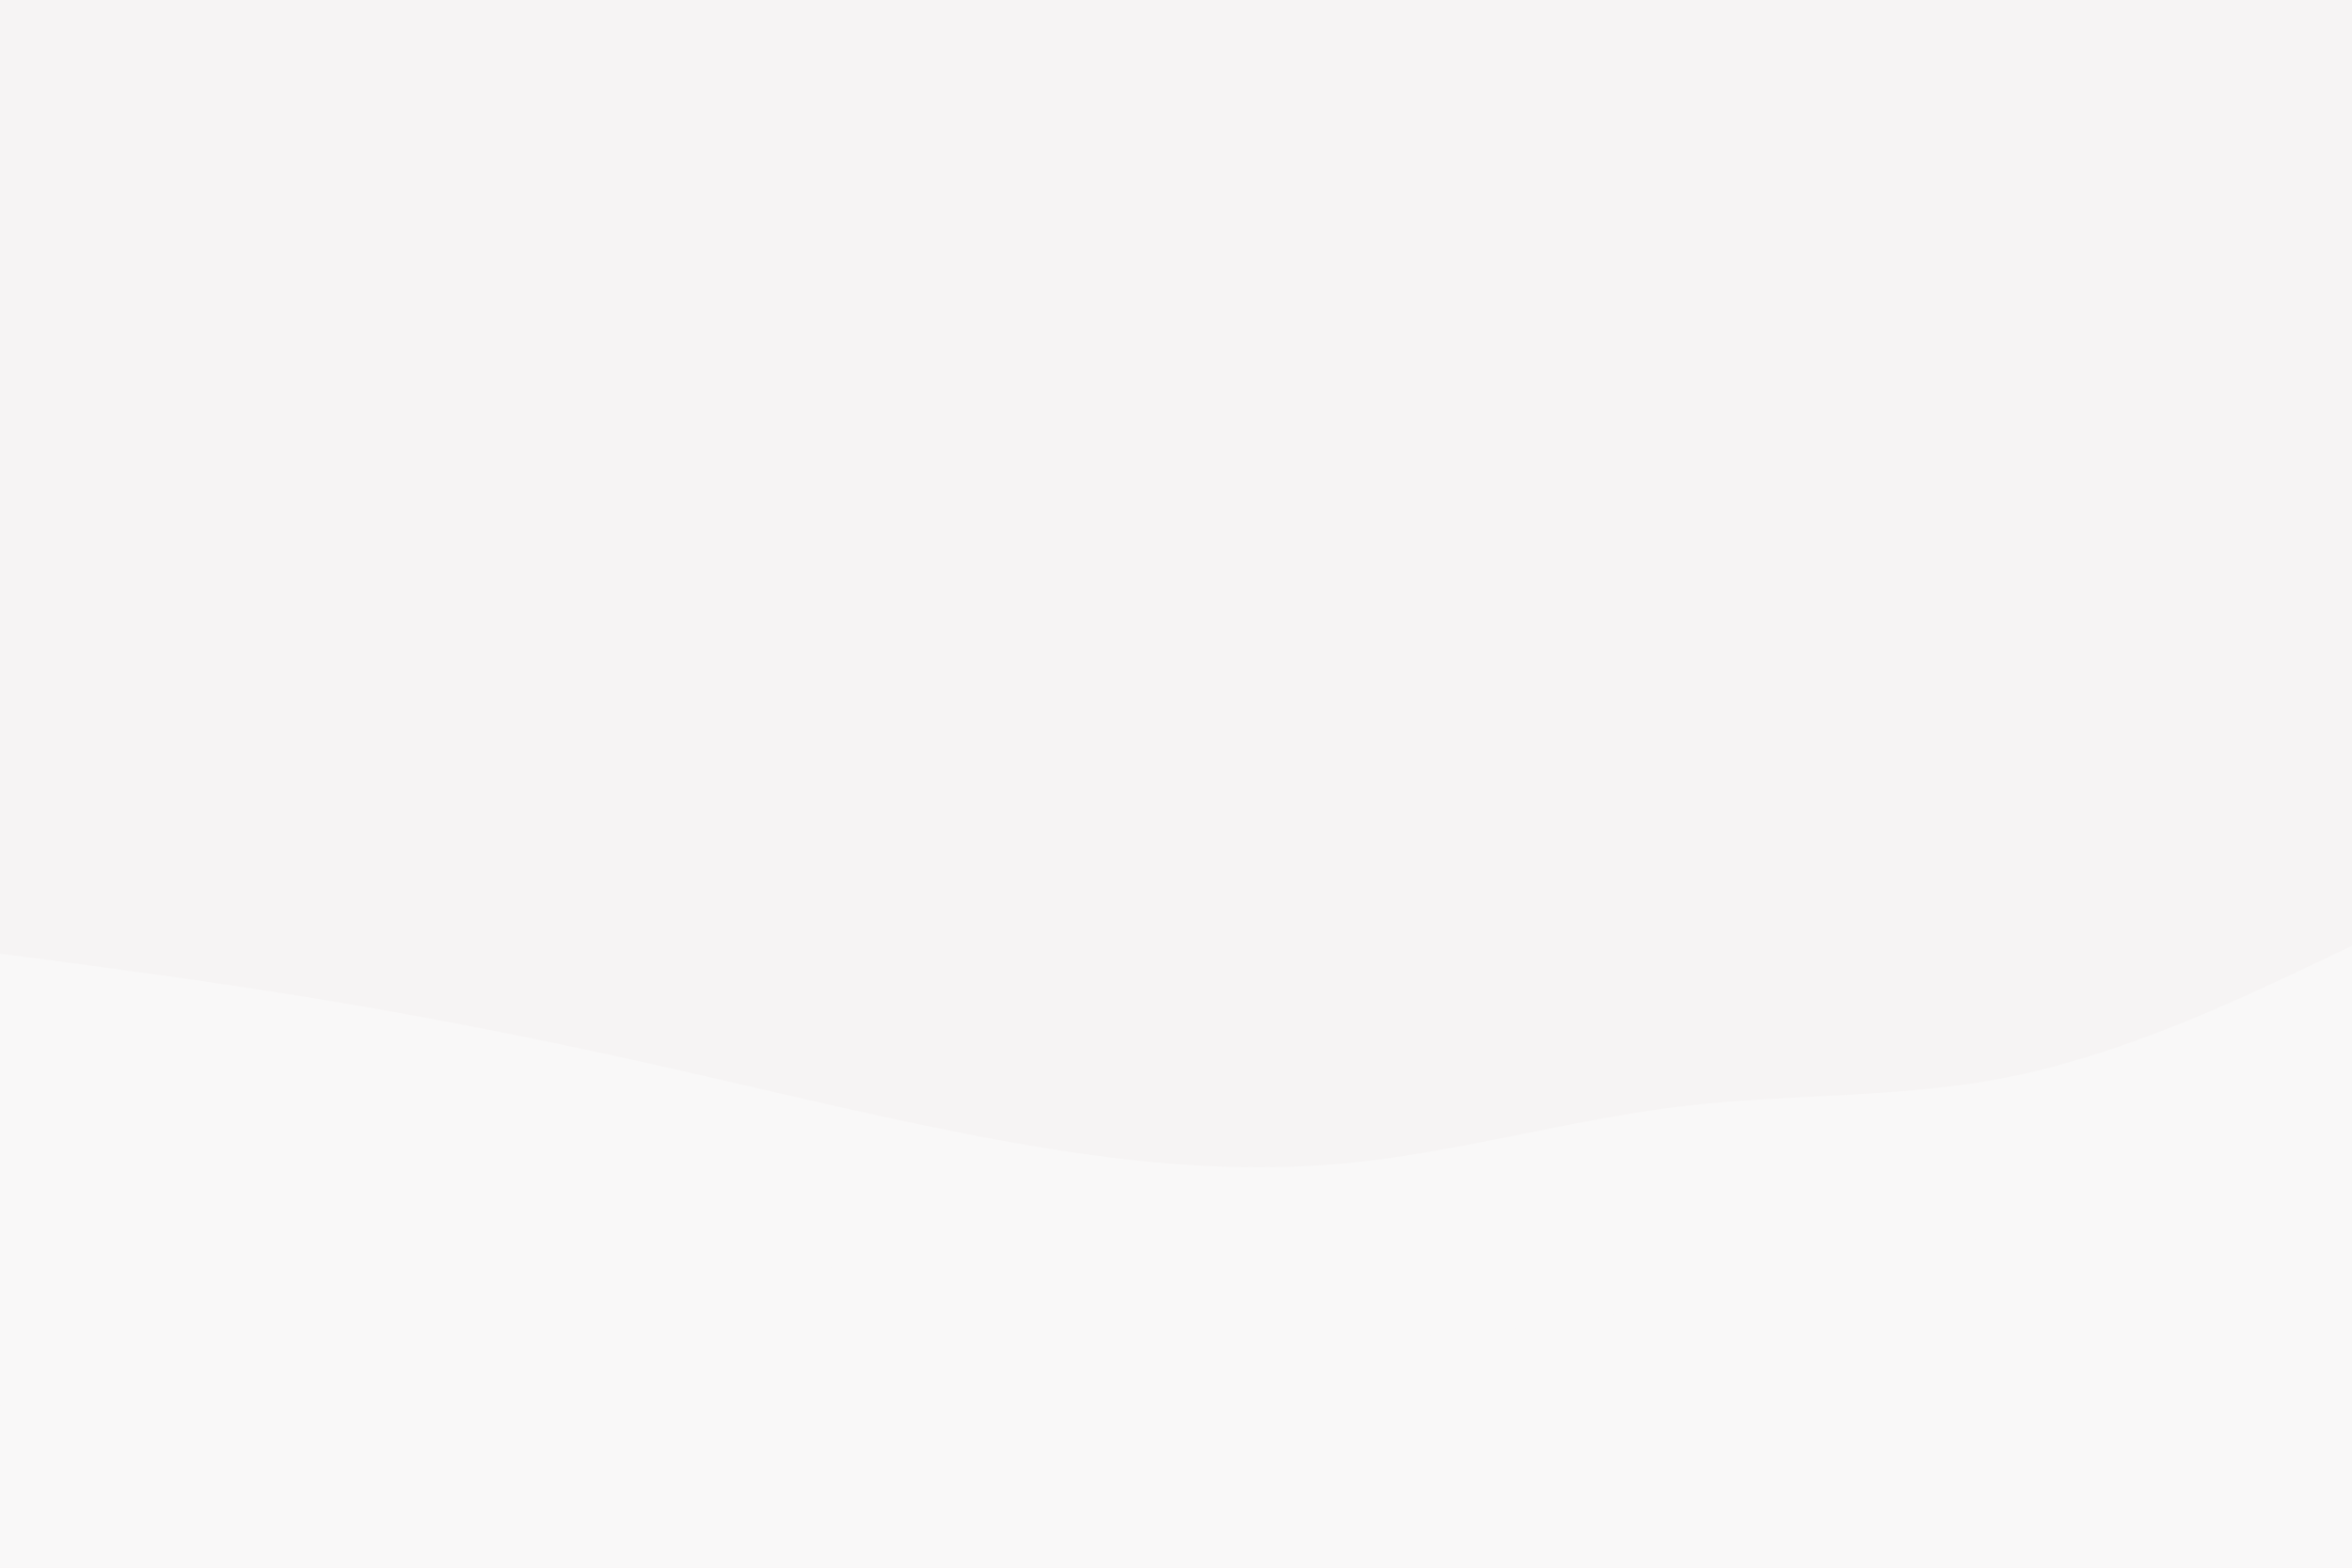 <svg id="visual" viewBox="0 0 900 600" width="900" height="600" xmlns="http://www.w3.org/2000/svg" xmlns:xlink="http://www.w3.org/1999/xlink" version="1.1"><rect x="0" y="0" width="900" height="600" fill="#f6f4f4"></rect><path d="M0 365L21.5 367.8C43 370.7 86 376.3 128.8 383.5C171.7 390.7 214.3 399.3 257.2 409C300 418.7 343 429.3 385.8 437C428.7 444.7 471.3 449.3 514.2 445.3C557 441.3 600 428.7 642.8 423.5C685.7 418.3 728.3 420.7 771.2 411.7C814 402.7 857 382.3 878.5 372.2L900 362L900 601L878.5 601C857 601 814 601 771.2 601C728.3 601 685.7 601 642.8 601C600 601 557 601 514.2 601C471.3 601 428.7 601 385.8 601C343 601 300 601 257.2 601C214.3 601 171.7 601 128.8 601C86 601 43 601 21.5 601L0 601Z" fill="#f9f8f8"></path><path d="M0 538L21.5 534.2C43 530.3 86 522.7 128.8 512C171.7 501.3 214.3 487.7 257.2 484.2C300 480.7 343 487.3 385.8 494.7C428.7 502 471.3 510 514.2 511.3C557 512.7 600 507.3 642.8 498.3C685.7 489.3 728.3 476.7 771.2 472.5C814 468.3 857 472.7 878.5 474.8L900 477L900 601L878.5 601C857 601 814 601 771.2 601C728.3 601 685.7 601 642.8 601C600 601 557 601 514.2 601C471.3 601 428.7 601 385.8 601C343 601 300 601 257.2 601C214.3 601 171.7 601 128.8 601C86 601 43 601 21.5 601L0 601Z" fill="#f9f8f8"></path></svg>
